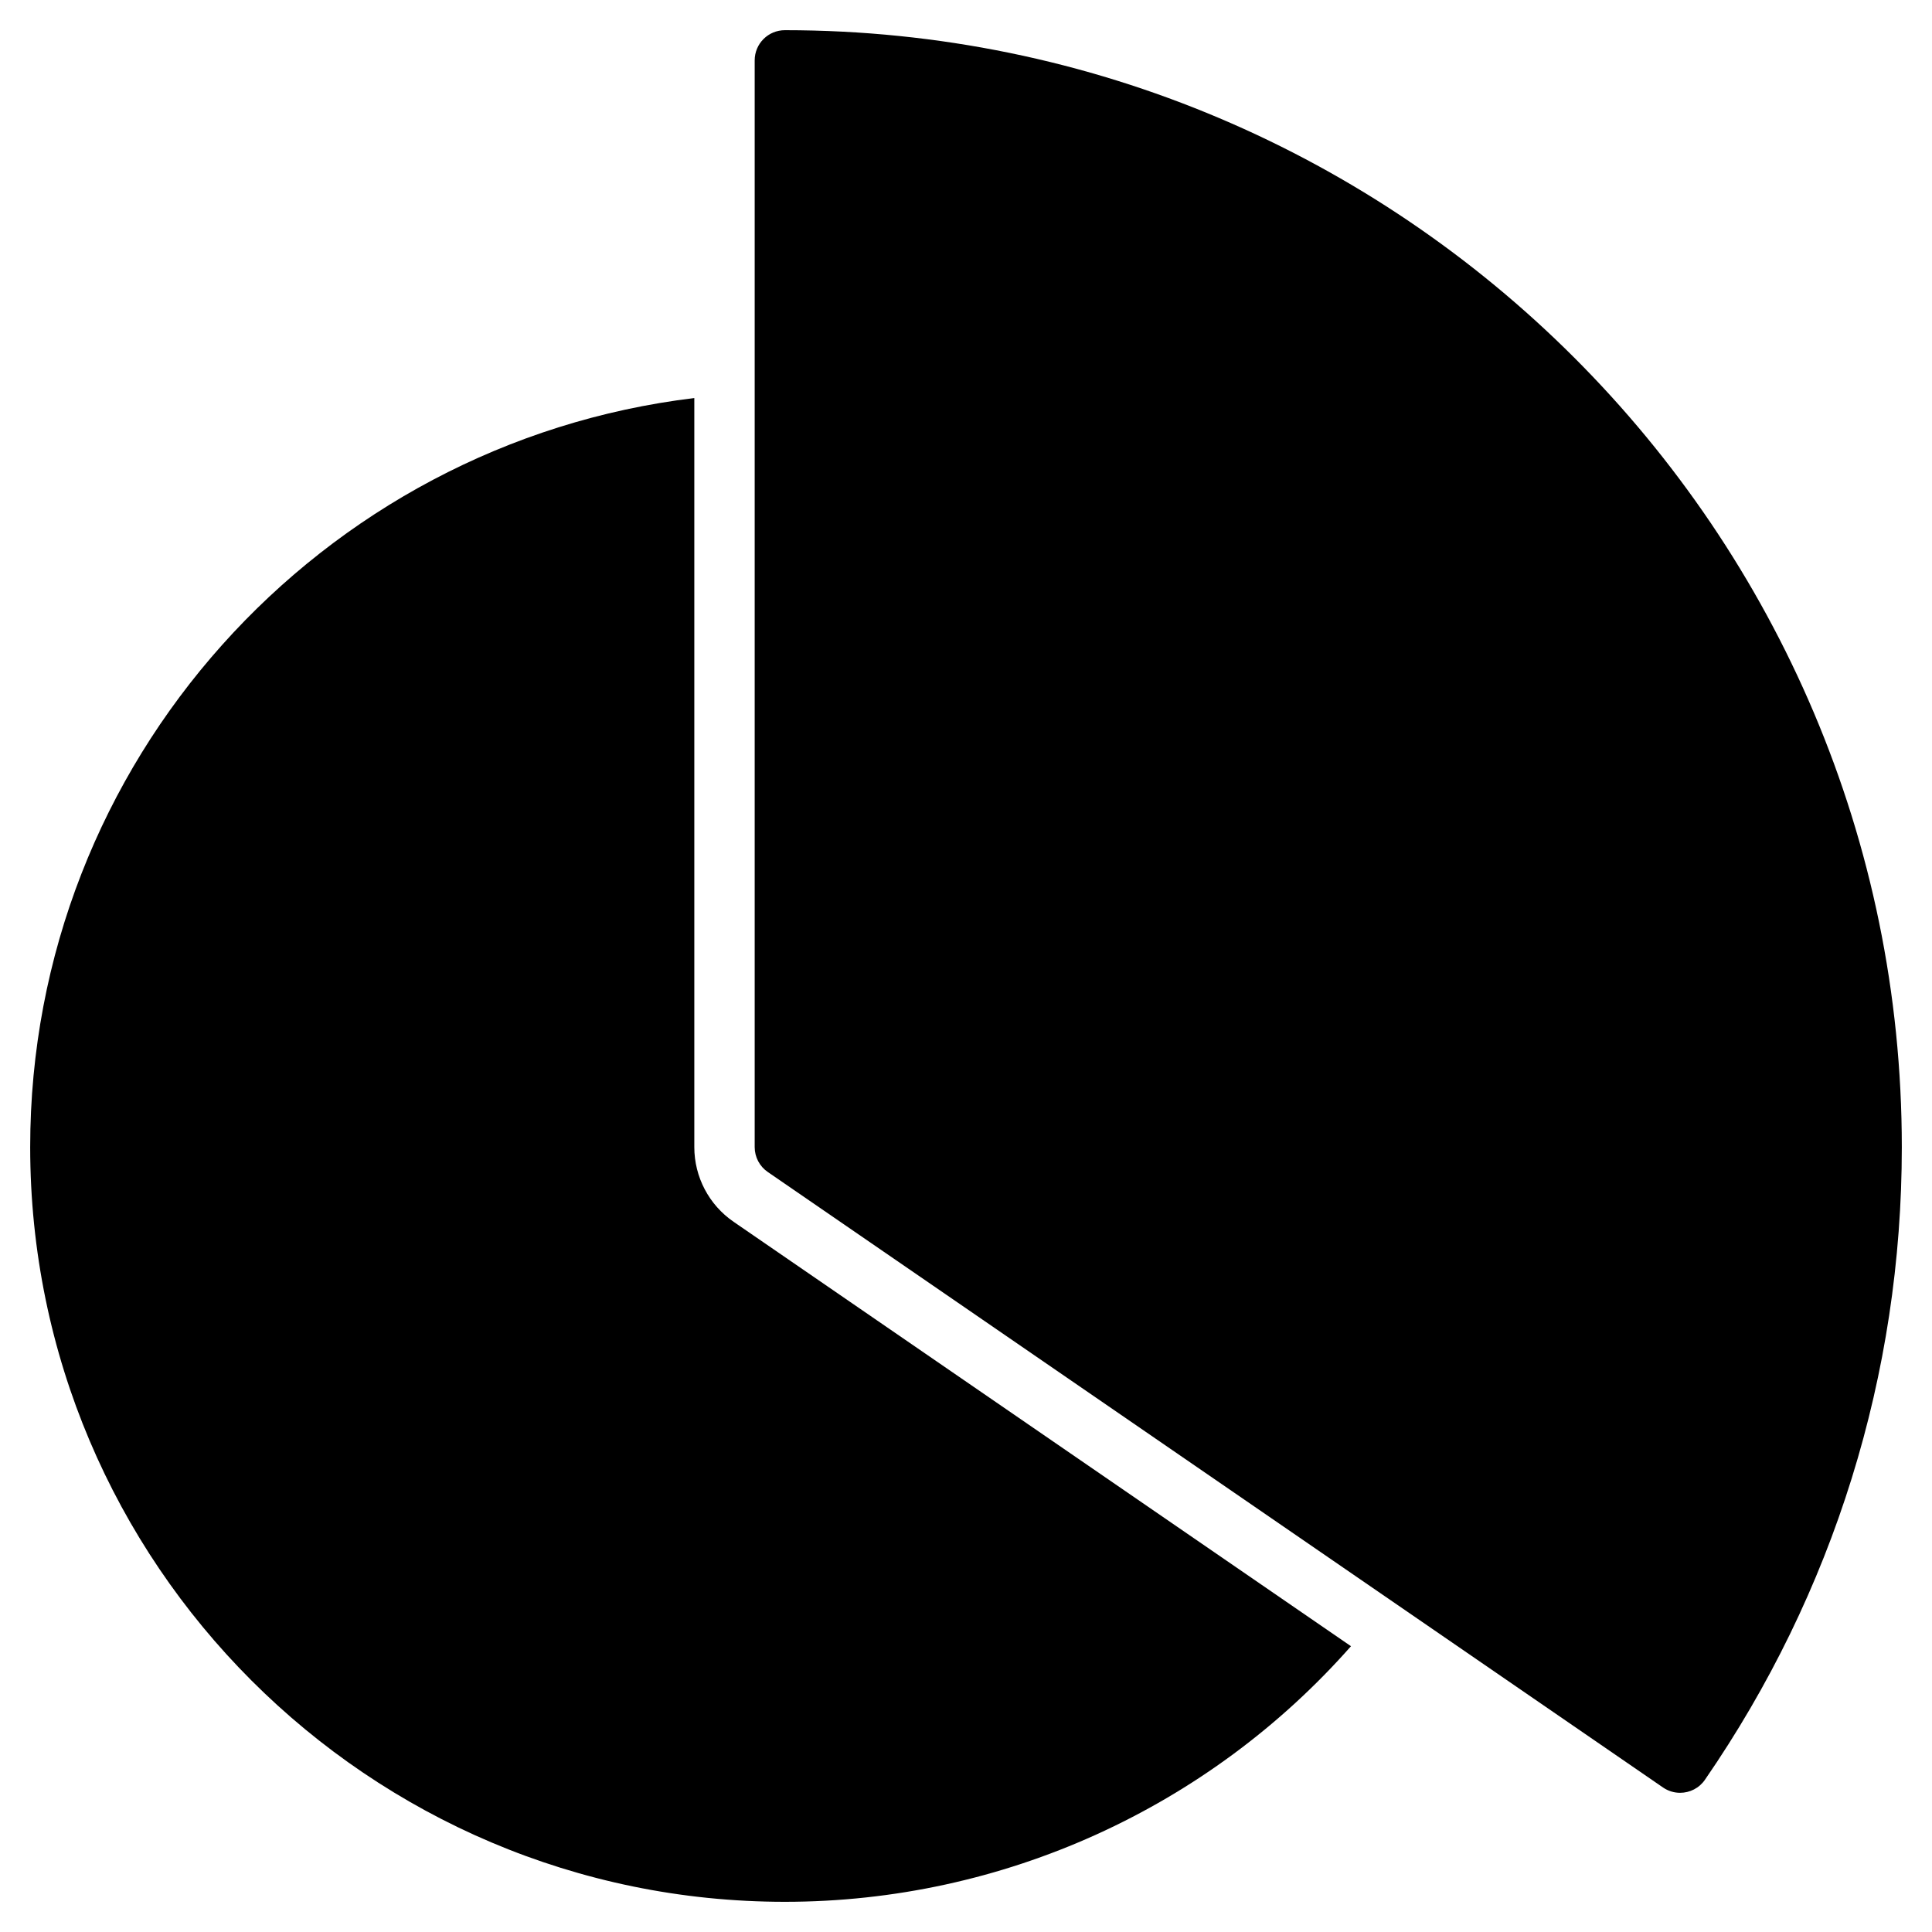 <?xml version="1.0" encoding="utf-8"?>
<!-- Generator: Adobe Illustrator 20.0.0, SVG Export Plug-In . SVG Version: 6.00 Build 0)  -->
<!DOCTYPE svg PUBLIC "-//W3C//DTD SVG 1.1//EN" "http://www.w3.org/Graphics/SVG/1.1/DTD/svg11.dtd">
<svg version="1.1" id="Layer_1" xmlns="http://www.w3.org/2000/svg" xmlns:xlink="http://www.w3.org/1999/xlink" x="0px" y="0px"
	 width="64px" height="64px" viewBox="0 0 64 64" enable-background="new 0 0 64 64" xml:space="preserve">
<path d="M26,63c7.222,0,14.034-3.119,18.753-8.467l-20.452-14.06C23.486,39.913,23,38.988,23,38V13.186C10.625,14.674,1,25.231,1,38
	C1,51.785,12.215,63,26,63z"/>
<path d="M26,1c-0.553,0-1,0.447-1,1v36c0,0.329,0.162,0.638,0.434,0.824L55.09,59.213c0.173,0.119,0.37,0.176,0.565,0.176
	c0.318,0,0.631-0.151,0.824-0.433C60.745,52.764,63,45.518,63,38C63,17.598,46.402,1,26,1z"/>
</svg>
